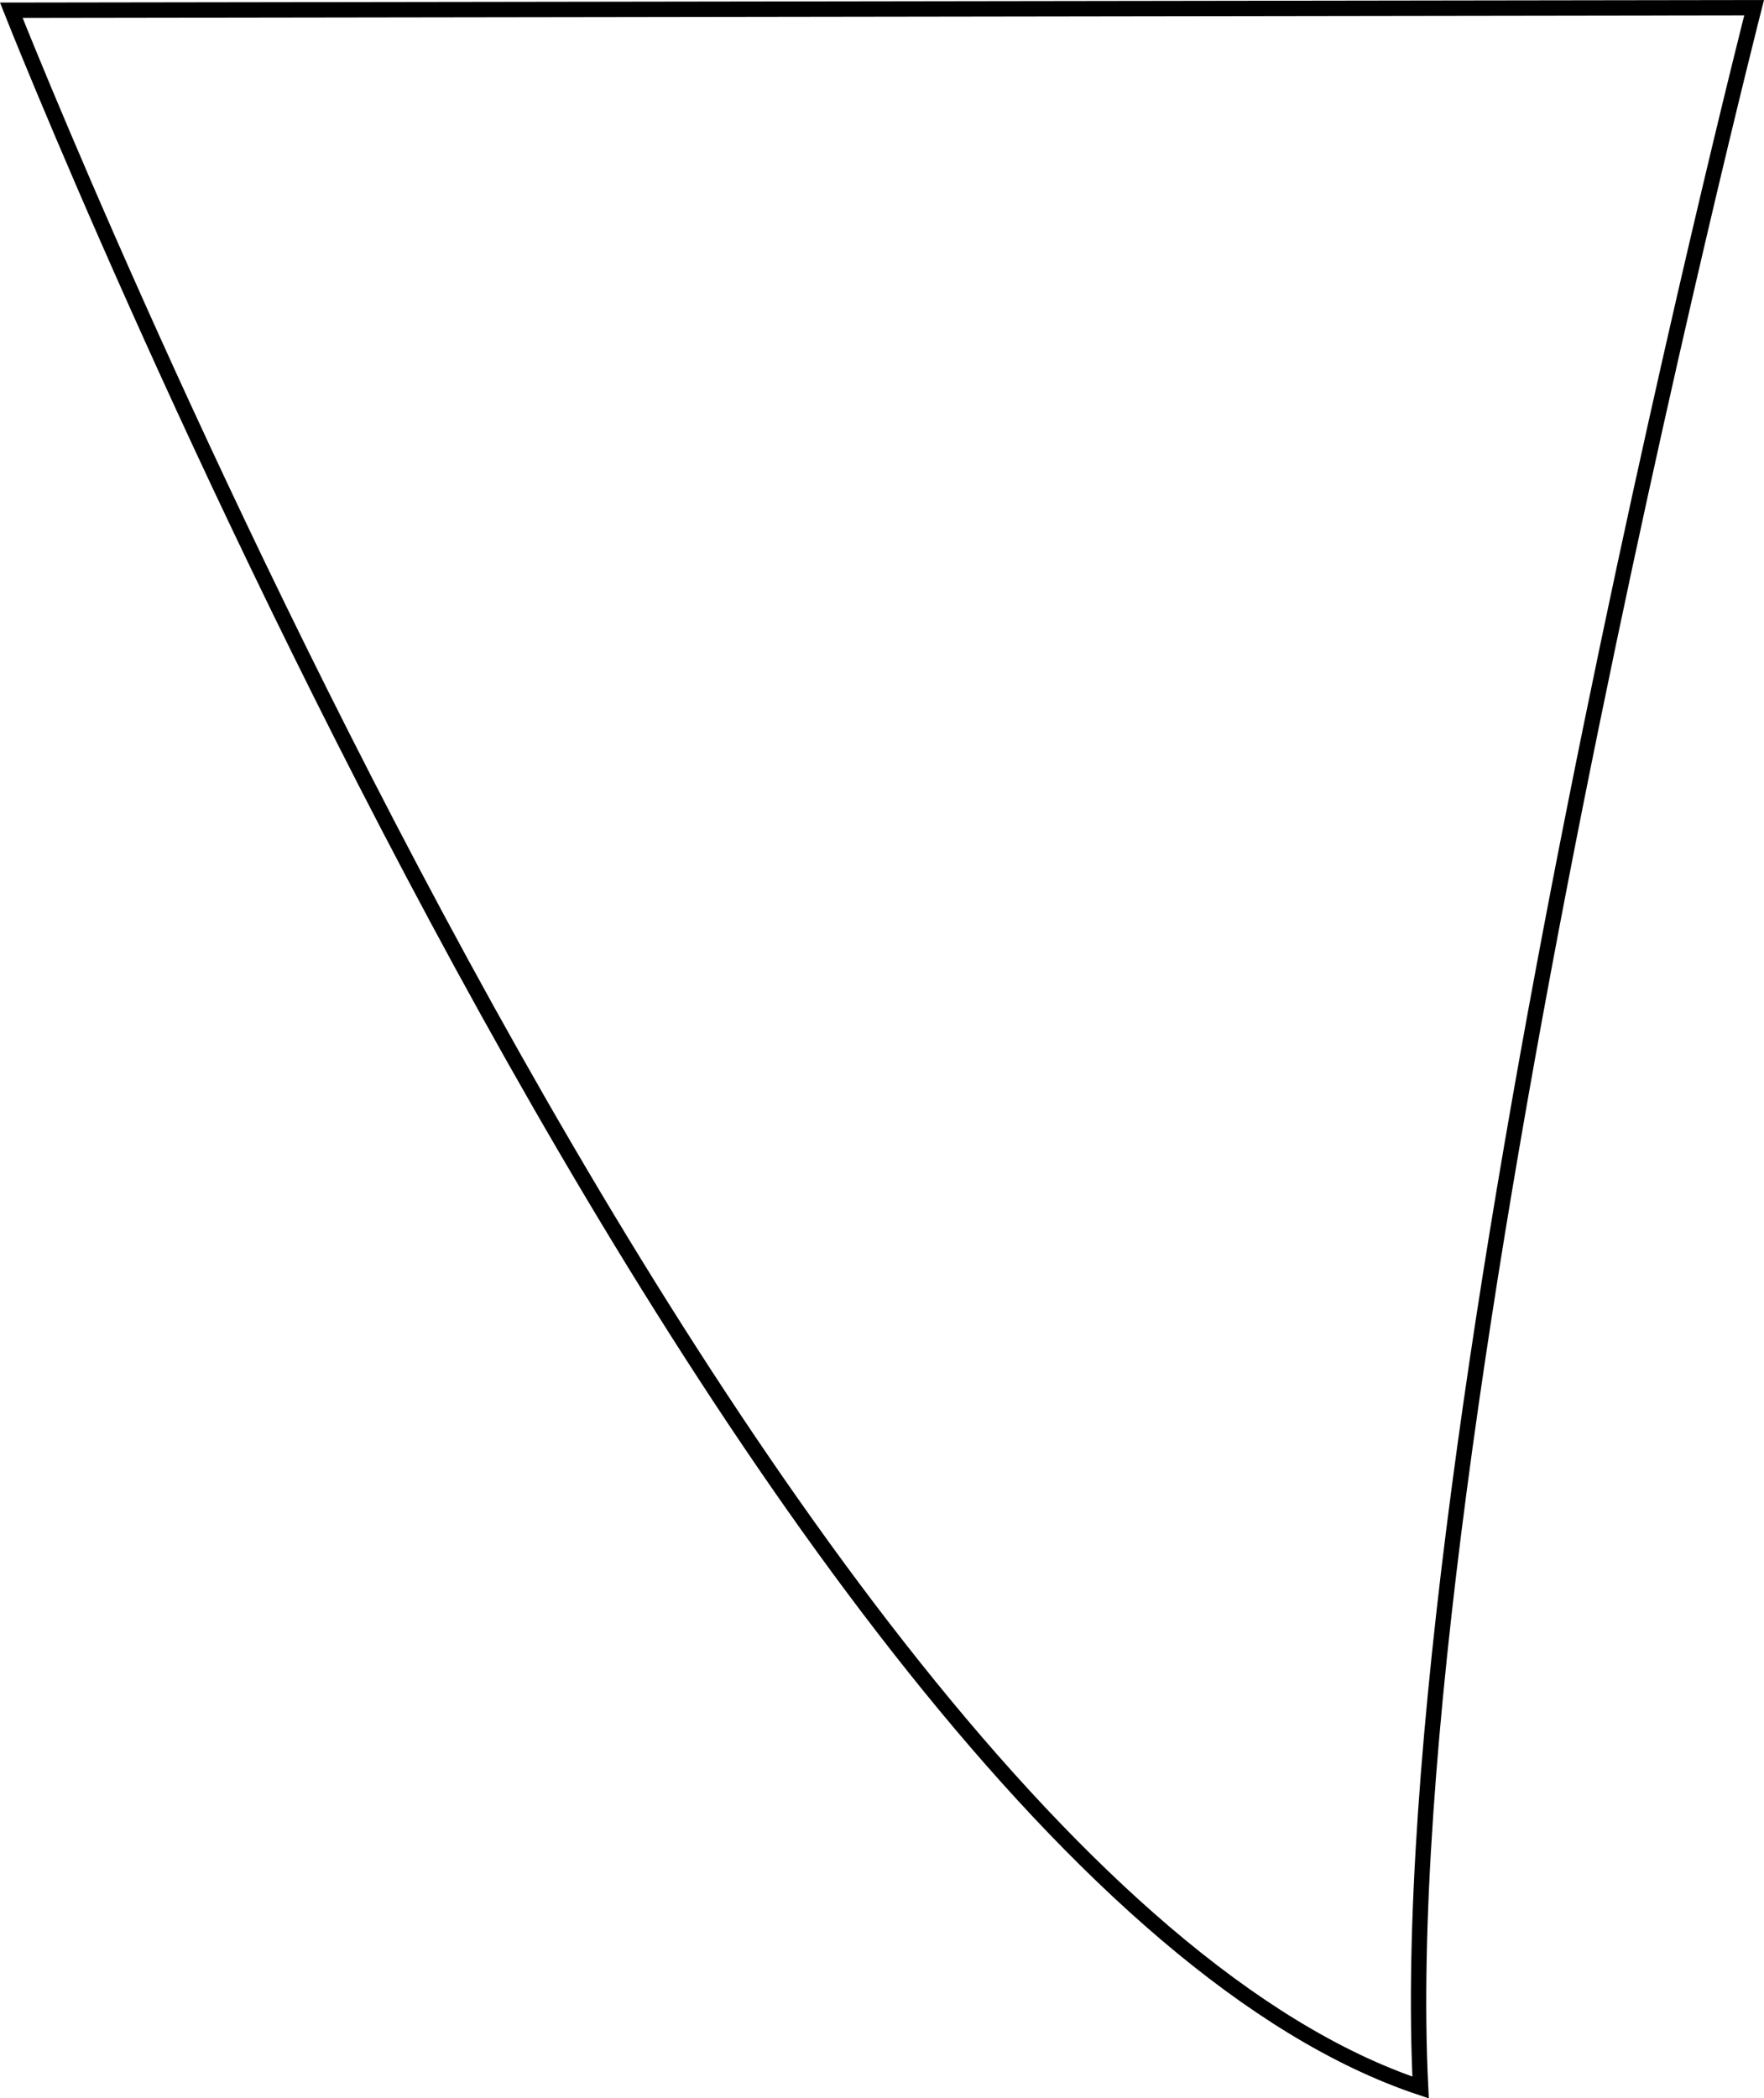 <?xml version="1.0" encoding="iso-8859-1"?>
<!-- Generator: Adobe Illustrator 19.0.0, SVG Export Plug-In . SVG Version: 6.00 Build 0)  -->
<svg version="1.1" xmlns="http://www.w3.org/2000/svg" xmlns:xlink="http://www.w3.org/1999/xlink" x="0px" y="0px"
	 viewBox="0 0 114.85 136.556" style="enable-background:new 0 0 114.85 136.556;" xml:space="preserve">
<g id="Layer_2">
	<path style="fill:none;stroke:#000000;stroke-miterlimit:10;" d="M114.206,0.501c0,0-23.815,93.323-21.714,135.35
		C48.365,121.141,0.735,0.666,0.735,0.666L114.206,0.501z"/>
</g>
<g id="Layer_1">
</g>
</svg>
